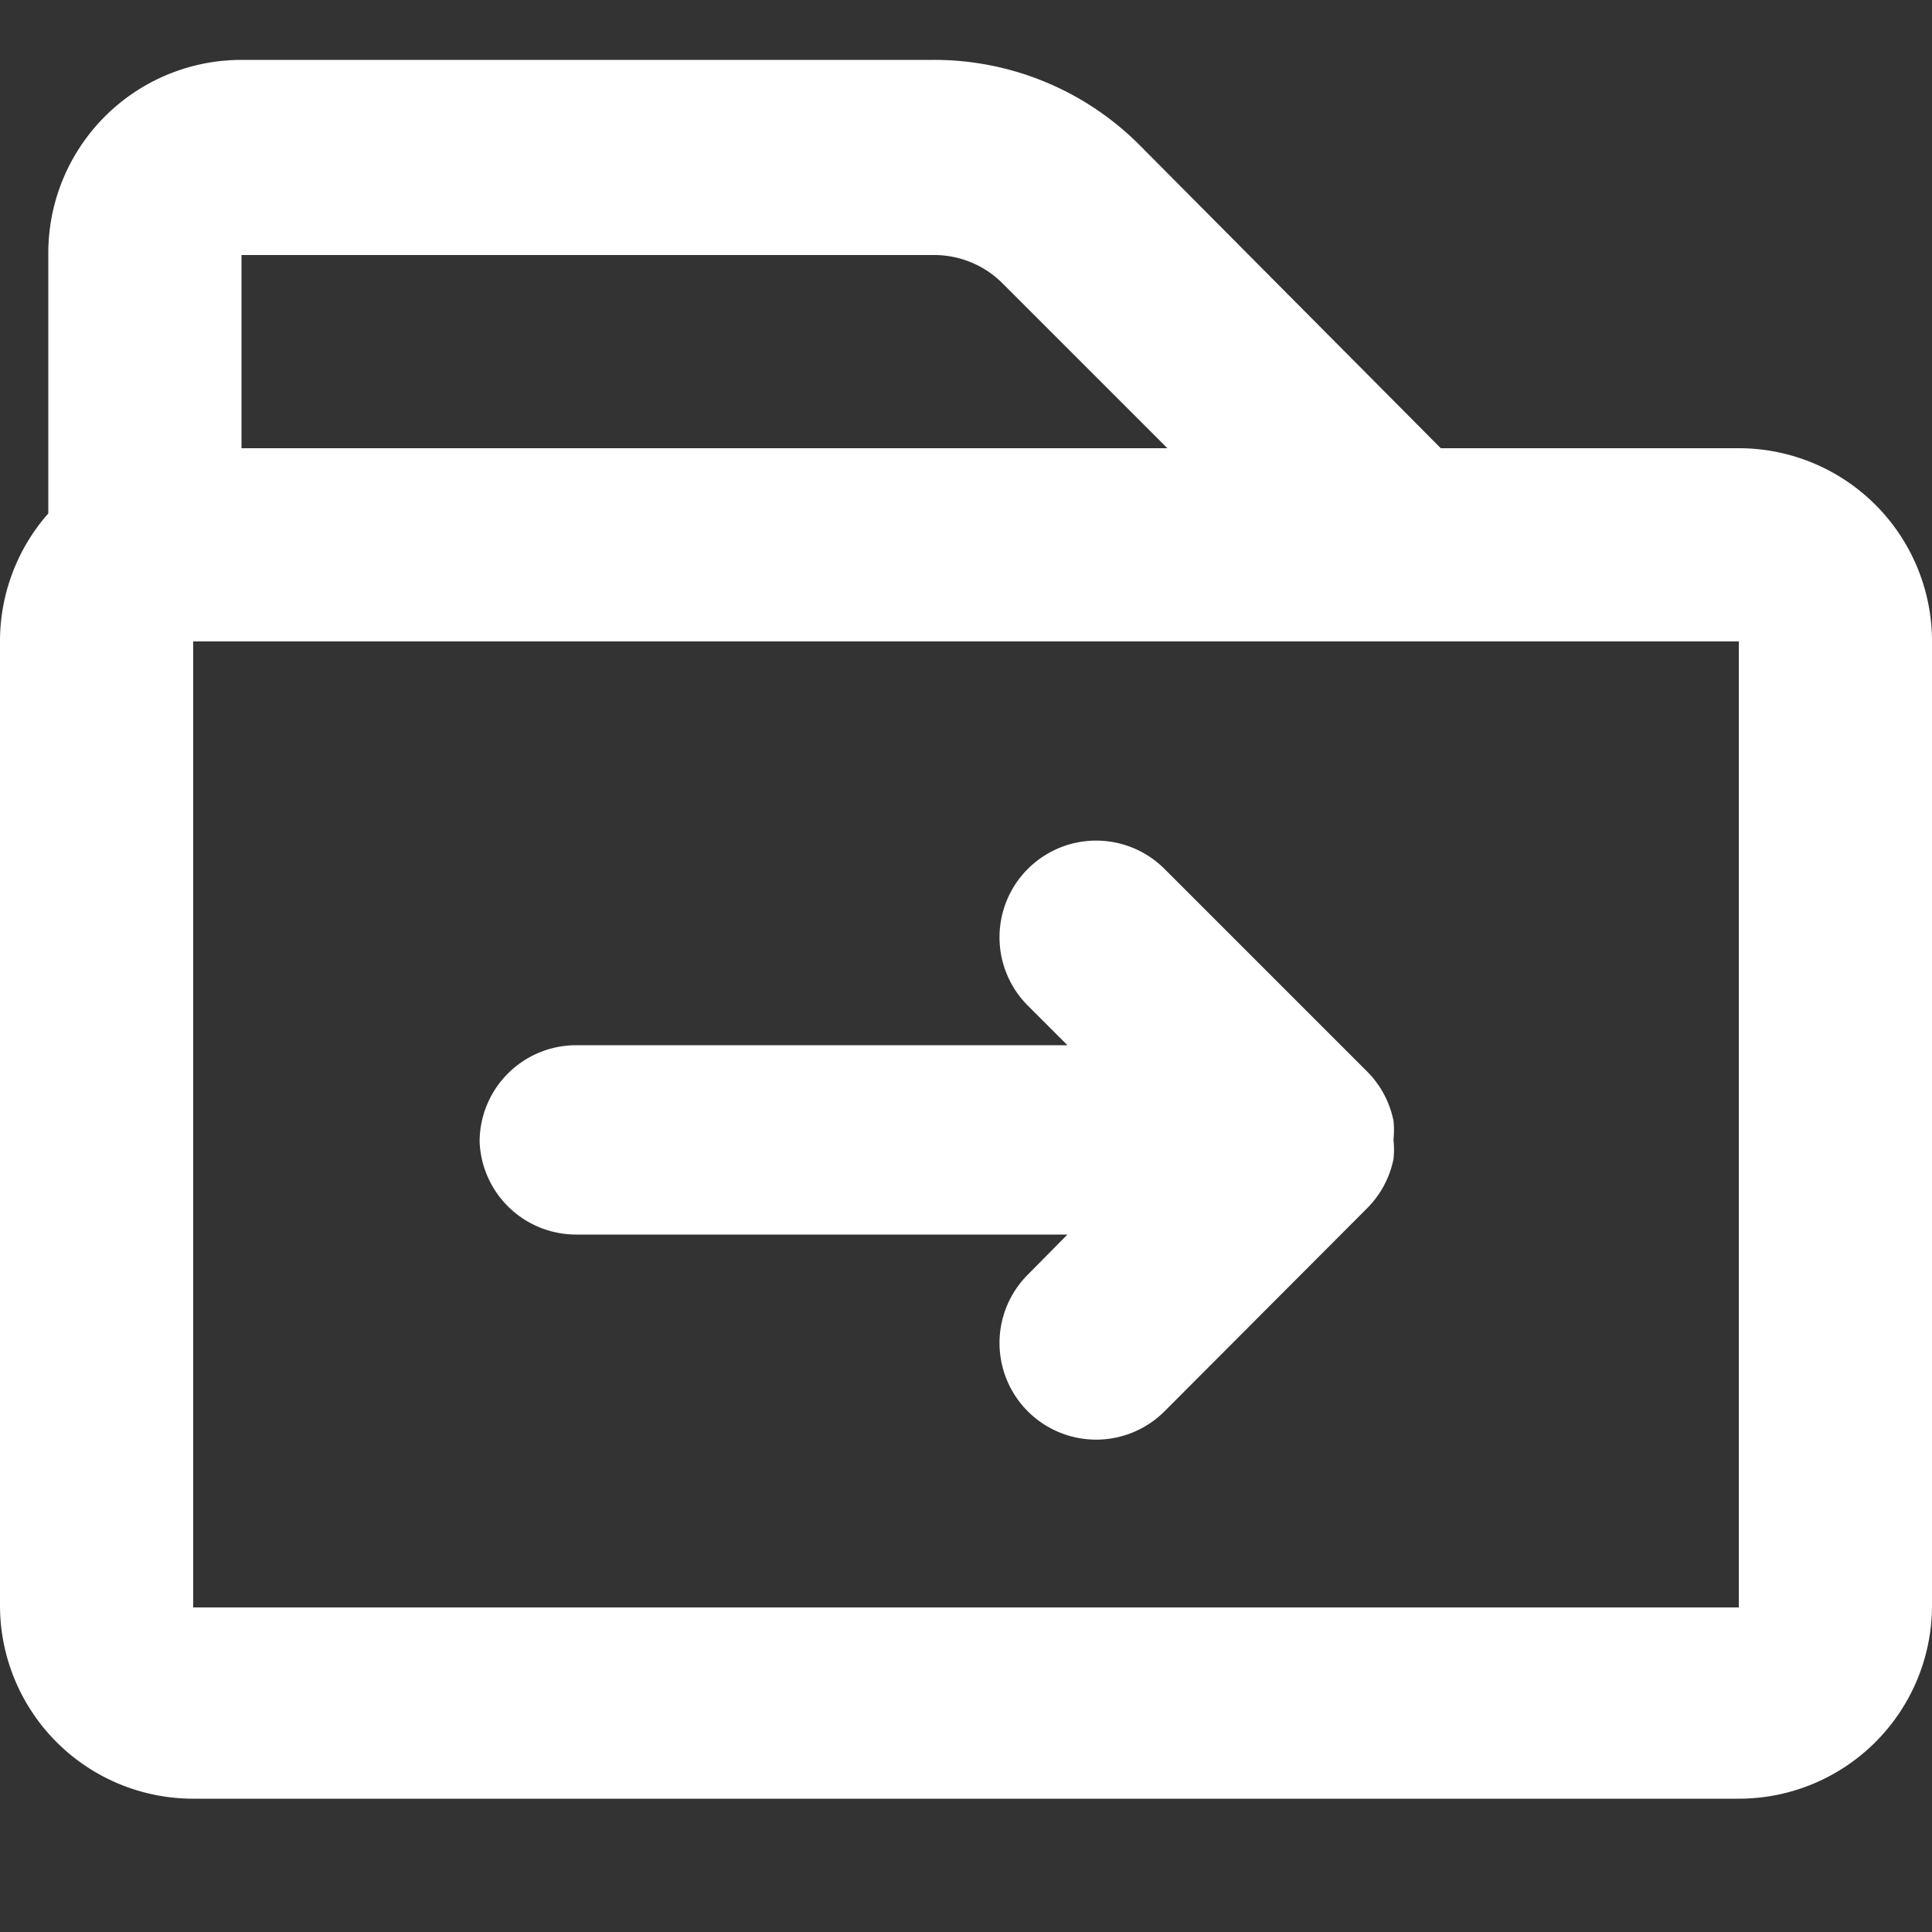 <?xml version="1.0" standalone="no"?><!DOCTYPE svg PUBLIC "-//W3C//DTD SVG 1.1//EN" "http://www.w3.org/Graphics/SVG/1.1/DTD/svg11.dtd"><svg t="1629075881489" class="icon" viewBox="0 0 1024 1024" version="1.1" xmlns="http://www.w3.org/2000/svg" p-id="3133" xmlns:xlink="http://www.w3.org/1999/xlink" width="200" height="200"><rect x="0" y="0" width="1024" height="1024" fill="#333333" stroke="none"/><defs><style type="text/css"></style></defs><path d="M921.6 237.568h-157.952L603.904 76.8a153.6 153.6 0 0 0-108.8-45.056H128a102.4 102.4 0 0 0-102.4 102.4v137.984a102.4 102.4 0 0 0-25.6 66.816v512a102.4 102.4 0 0 0 102.4 102.4h819.2a102.4 102.4 0 0 0 102.4-102.4v-512a102.4 102.4 0 0 0-102.4-101.376z m-793.6-102.4h367.104a51.2 51.2 0 0 1 36.352 15.104l87.296 87.296H128z m793.6 716.8H102.4v-512h819.2z" p-id="3134" fill="#ffffff"></path><path d="M305.408 654.336H565.76l-20.992 21.248a51.2 51.2 0 0 0 72.448 72.448L724.992 640a51.2 51.2 0 0 0 13.568-25.6 44.8 44.8 0 0 0 0-10.24 47.872 47.872 0 0 0 0-10.24 51.2 51.2 0 0 0-13.568-25.6l-107.776-107.776a51.2 51.2 0 0 0-72.448 72.448l20.992 20.992H305.408a51.2 51.2 0 0 0-51.2 51.2 51.2 51.2 0 0 0 51.2 49.152z" p-id="3135" fill="#ffffff"></path></svg>